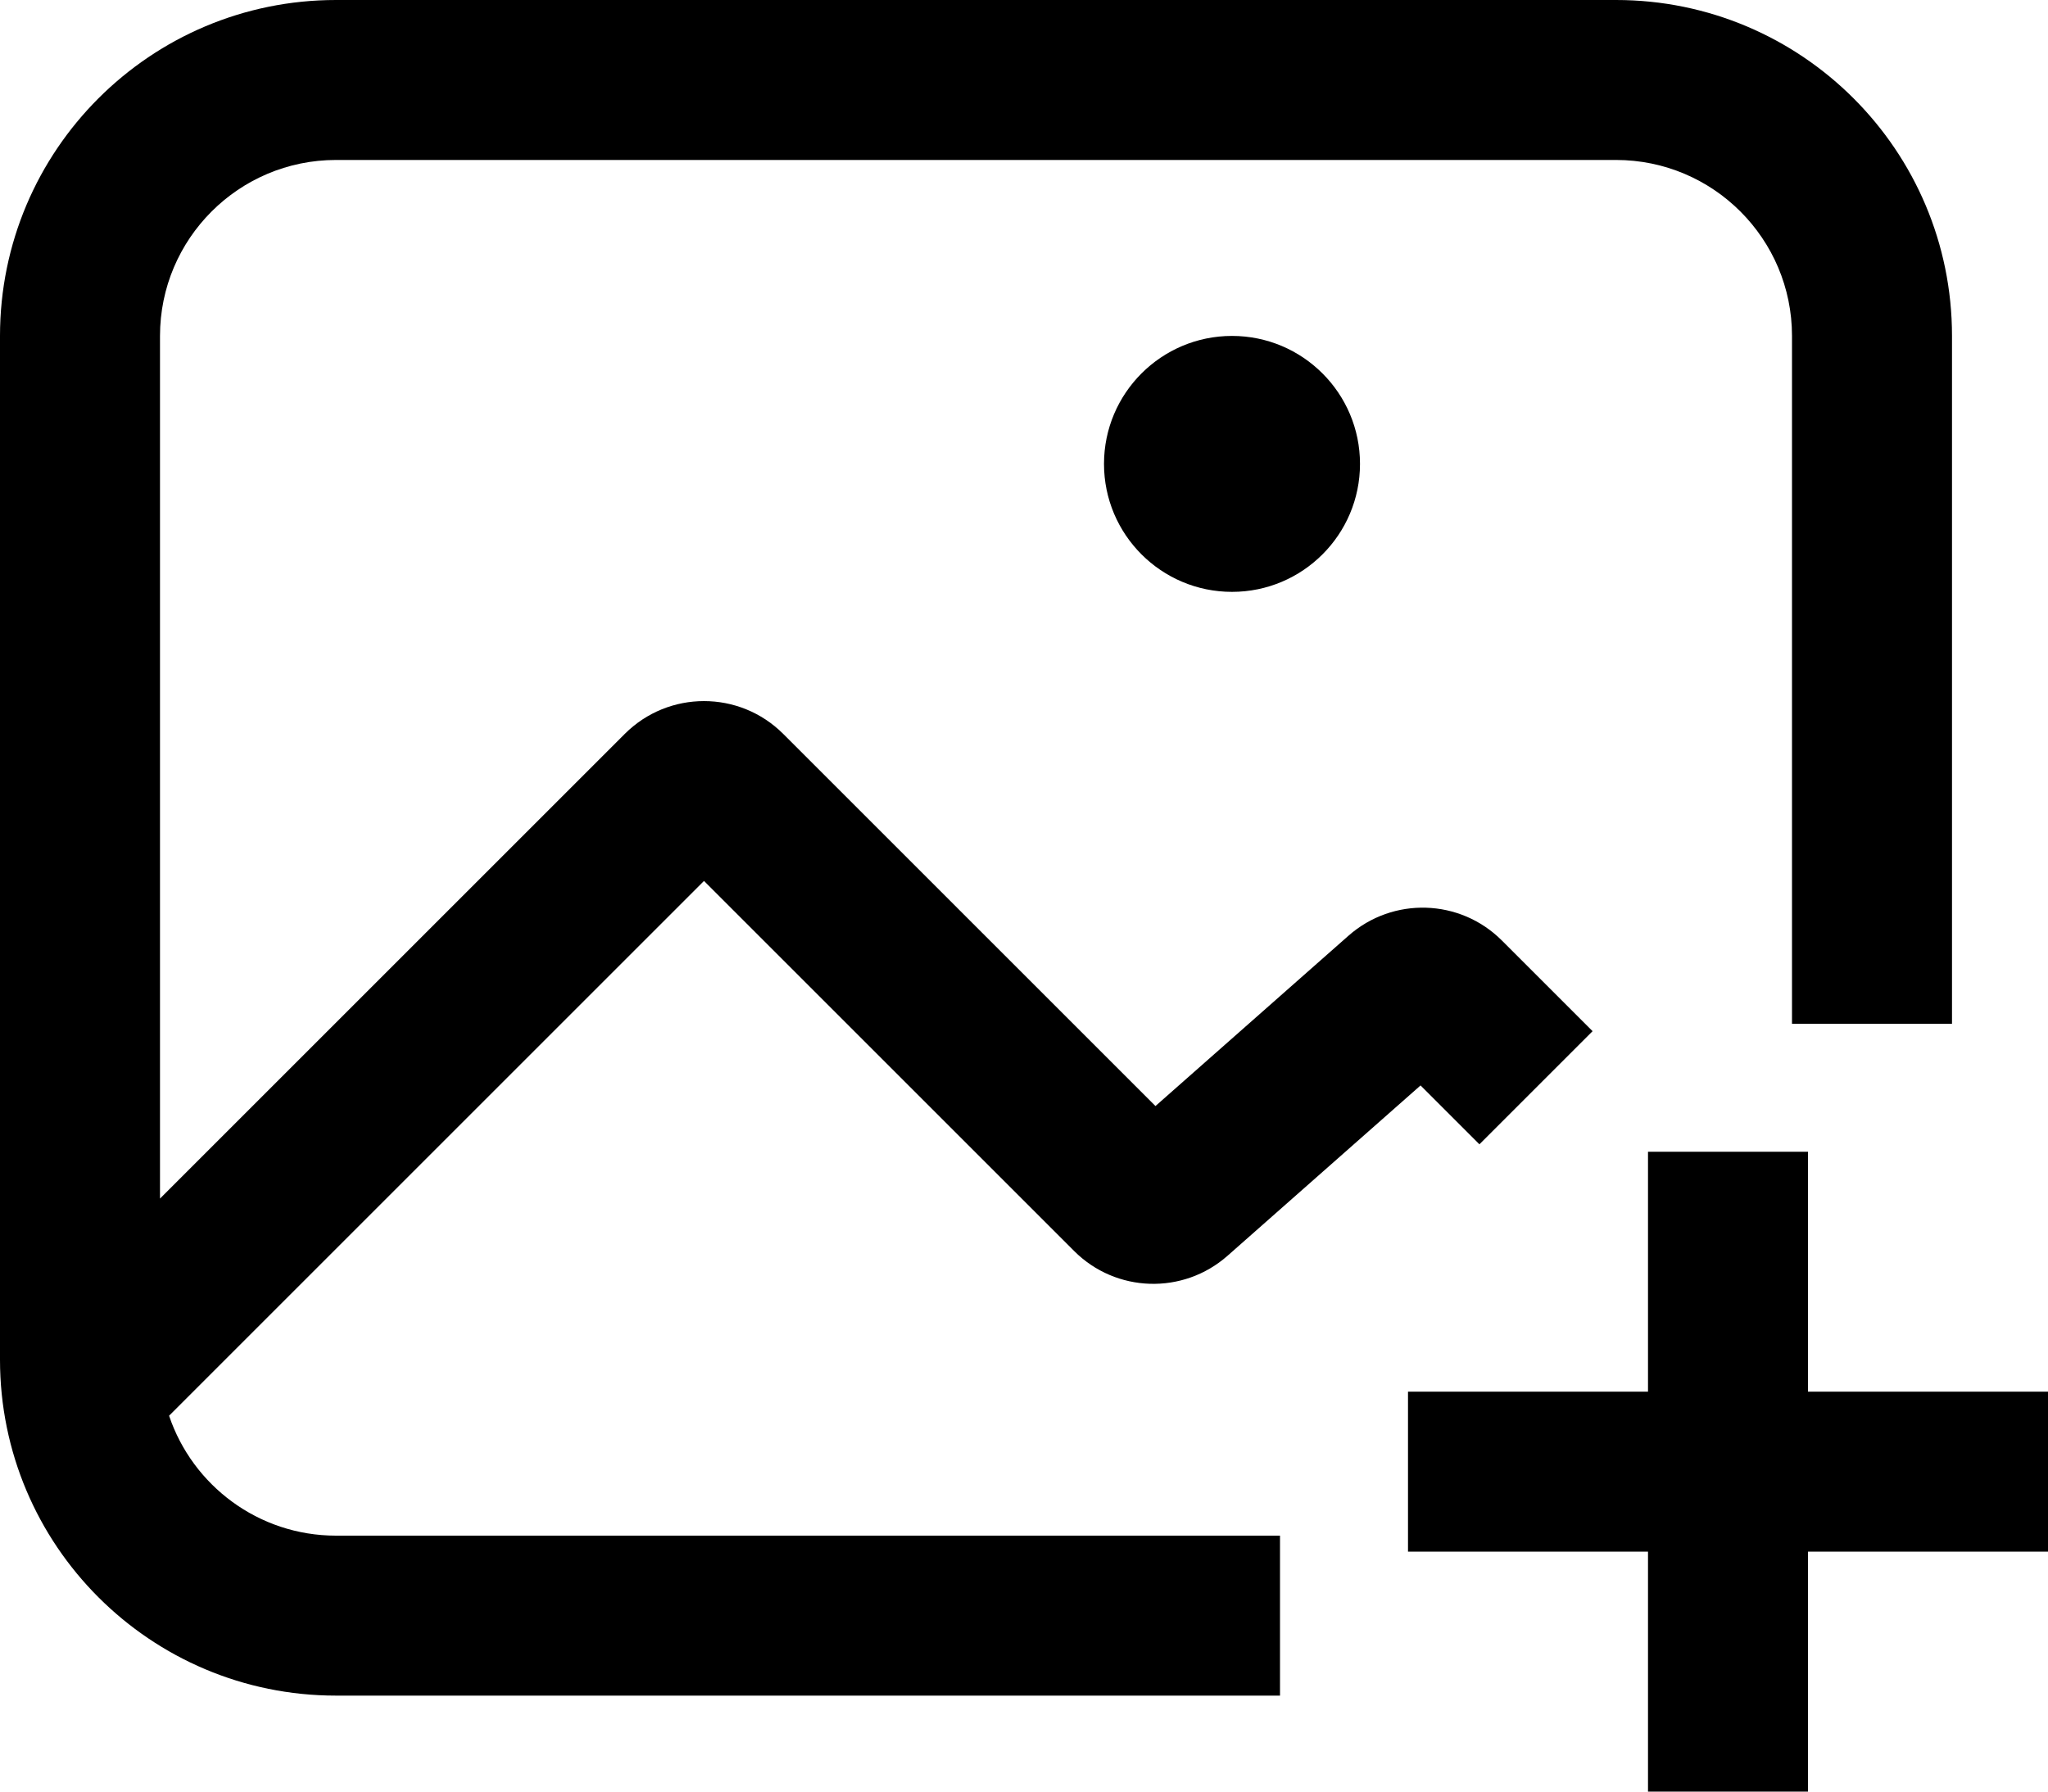 <svg width="16" height="14" viewBox="0 0 16 14" fill="none" xmlns="http://www.w3.org/2000/svg">
<path fill-rule="evenodd" clip-rule="evenodd" d="M1.321 11.063C1.504 11.607 2.019 12 2.625 12H10V13.25H2.625C1.175 13.25 0 12.075 0 10.625V9.292V3.958V2.625C0 1.175 1.175 0 2.625 0H9.812H12.625C14.075 0 15.25 1.175 15.25 2.625V8H14V2.625C14 1.866 13.384 1.25 12.625 1.25L9.812 1.25L2.625 1.25C1.866 1.25 1.25 1.866 1.25 2.625L1.25 3.958L1.25 9.292V9.366L4.881 5.735C5.223 5.393 5.777 5.393 6.119 5.735L9.027 8.643L10.535 7.312C10.882 7.006 11.406 7.022 11.733 7.349L12.442 8.058L11.558 8.942L11.098 8.482L9.59 9.813C9.243 10.119 8.719 10.103 8.392 9.776L5.5 6.884L1.321 11.063ZM10.625 3.625C10.625 4.177 10.177 4.625 9.625 4.625C9.073 4.625 8.625 4.177 8.625 3.625C8.625 3.073 9.073 2.625 9.625 2.625C10.177 2.625 10.625 3.073 10.625 3.625ZM14.125 9V10.875H16V12.125H14.125V14H12.875V12.125H11V10.875H12.875V9H14.125Z" fill="currentColor"/>
</svg>

